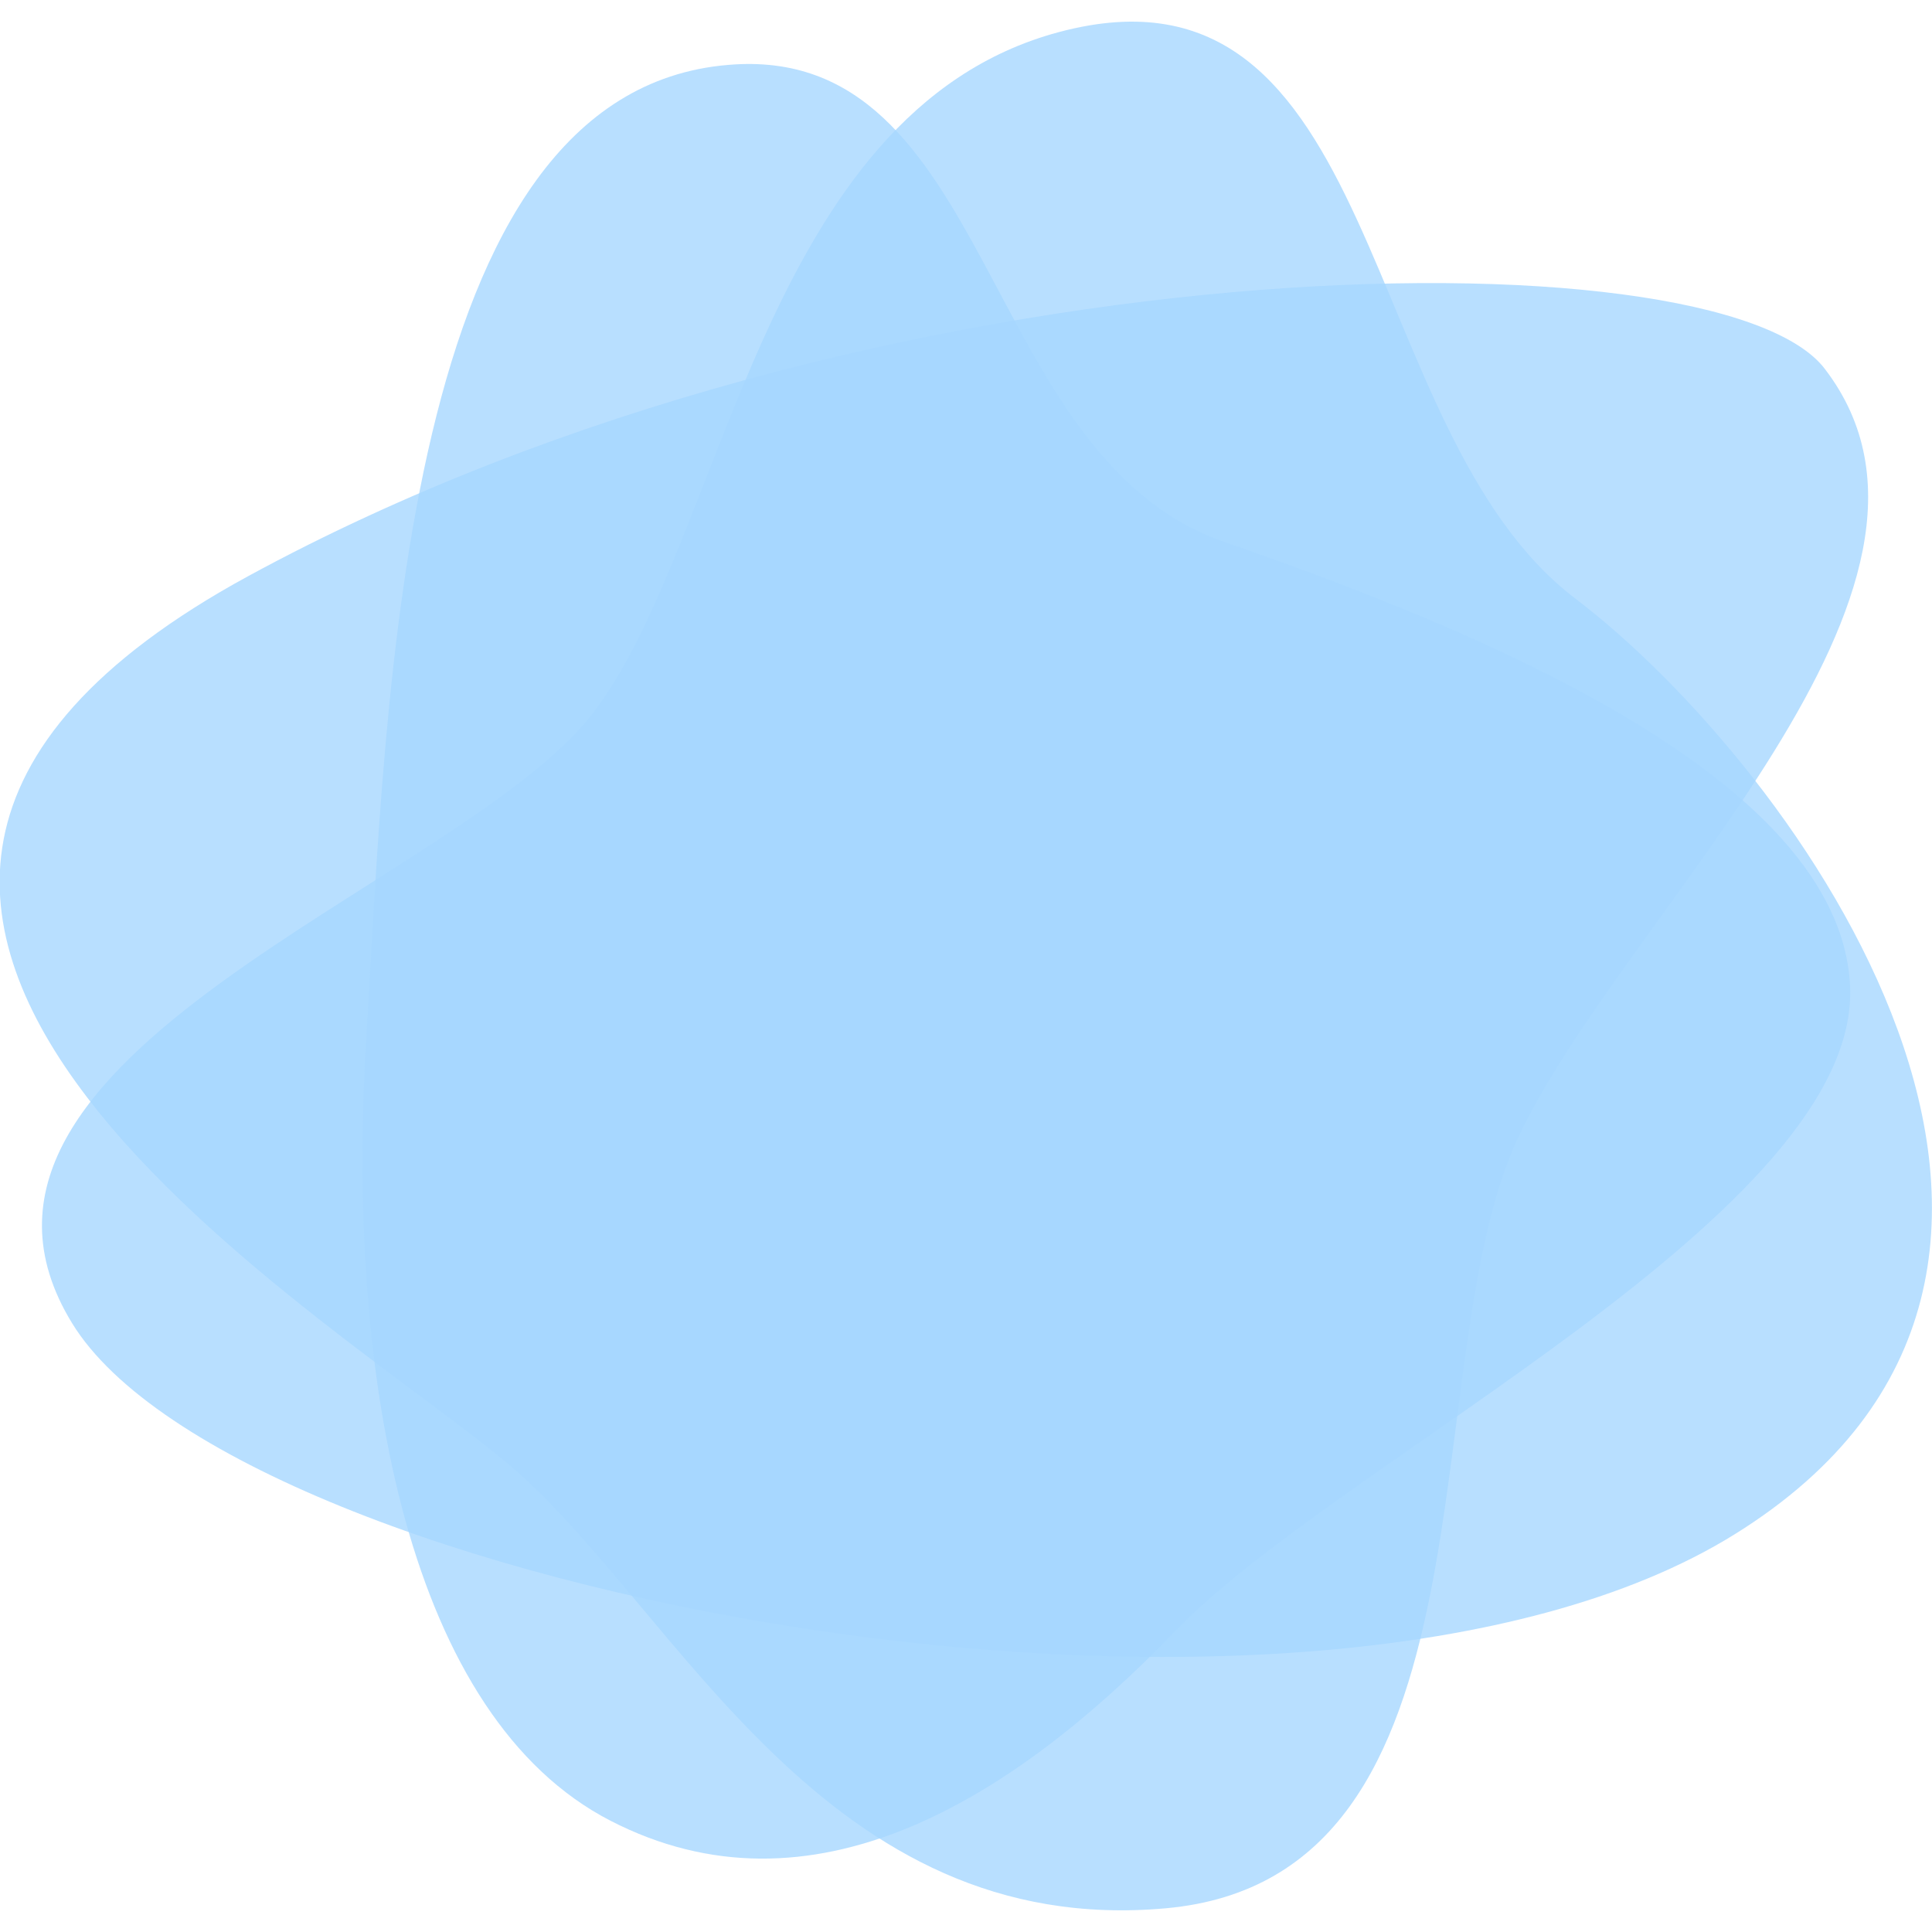 <svg xmlns="http://www.w3.org/2000/svg" viewBox="0 0 54.92 53.69" width="55px" height="55px"><defs><style>.cls-1,.cls-2{isolation:isolate;}.cls-2{fill:#a6d7ff;opacity:0.8;mix-blend-mode:multiply;}</style></defs><title>path2</title><g class="cls-1"><g id="图层_2" data-name="图层 2"><g id="图层_1-2" data-name="图层 1"><path id="patn_16460" data-name="patn 16460" class="cls-2" d="M30.09.3C39.4-2.2,38.5,11.63,44.78,16.4S61.43,35.47,49.31,43,6.72,44.62,2.05,37,13.14,24.53,16.87,19.64,21.65,2.57,30.09.3Z"/><path id="patn_16458" data-name="patn 16458" class="cls-2" d="M51.88,9.88c-3-4-27.05-3.79-44.82,5.88s3,21.36,7.63,25.45,8.8,13.3,18.46,12.42,7-15.51,10-21.9S56.65,16.12,51.88,9.88Z"/><path id="patn_16459" data-name="patn 16459" class="cls-2" d="M20.7,1.23c7.55-.65,7.12,11.14,14.1,13.56S52.29,21.42,52.59,27.4c.32,6.43-14.5,13.49-19.17,18.34s-10.37,8.34-16.07,5.4S9.82,38.7,10.41,28.92,11.39,2,20.7,1.23Z"/></g></g></g></svg>